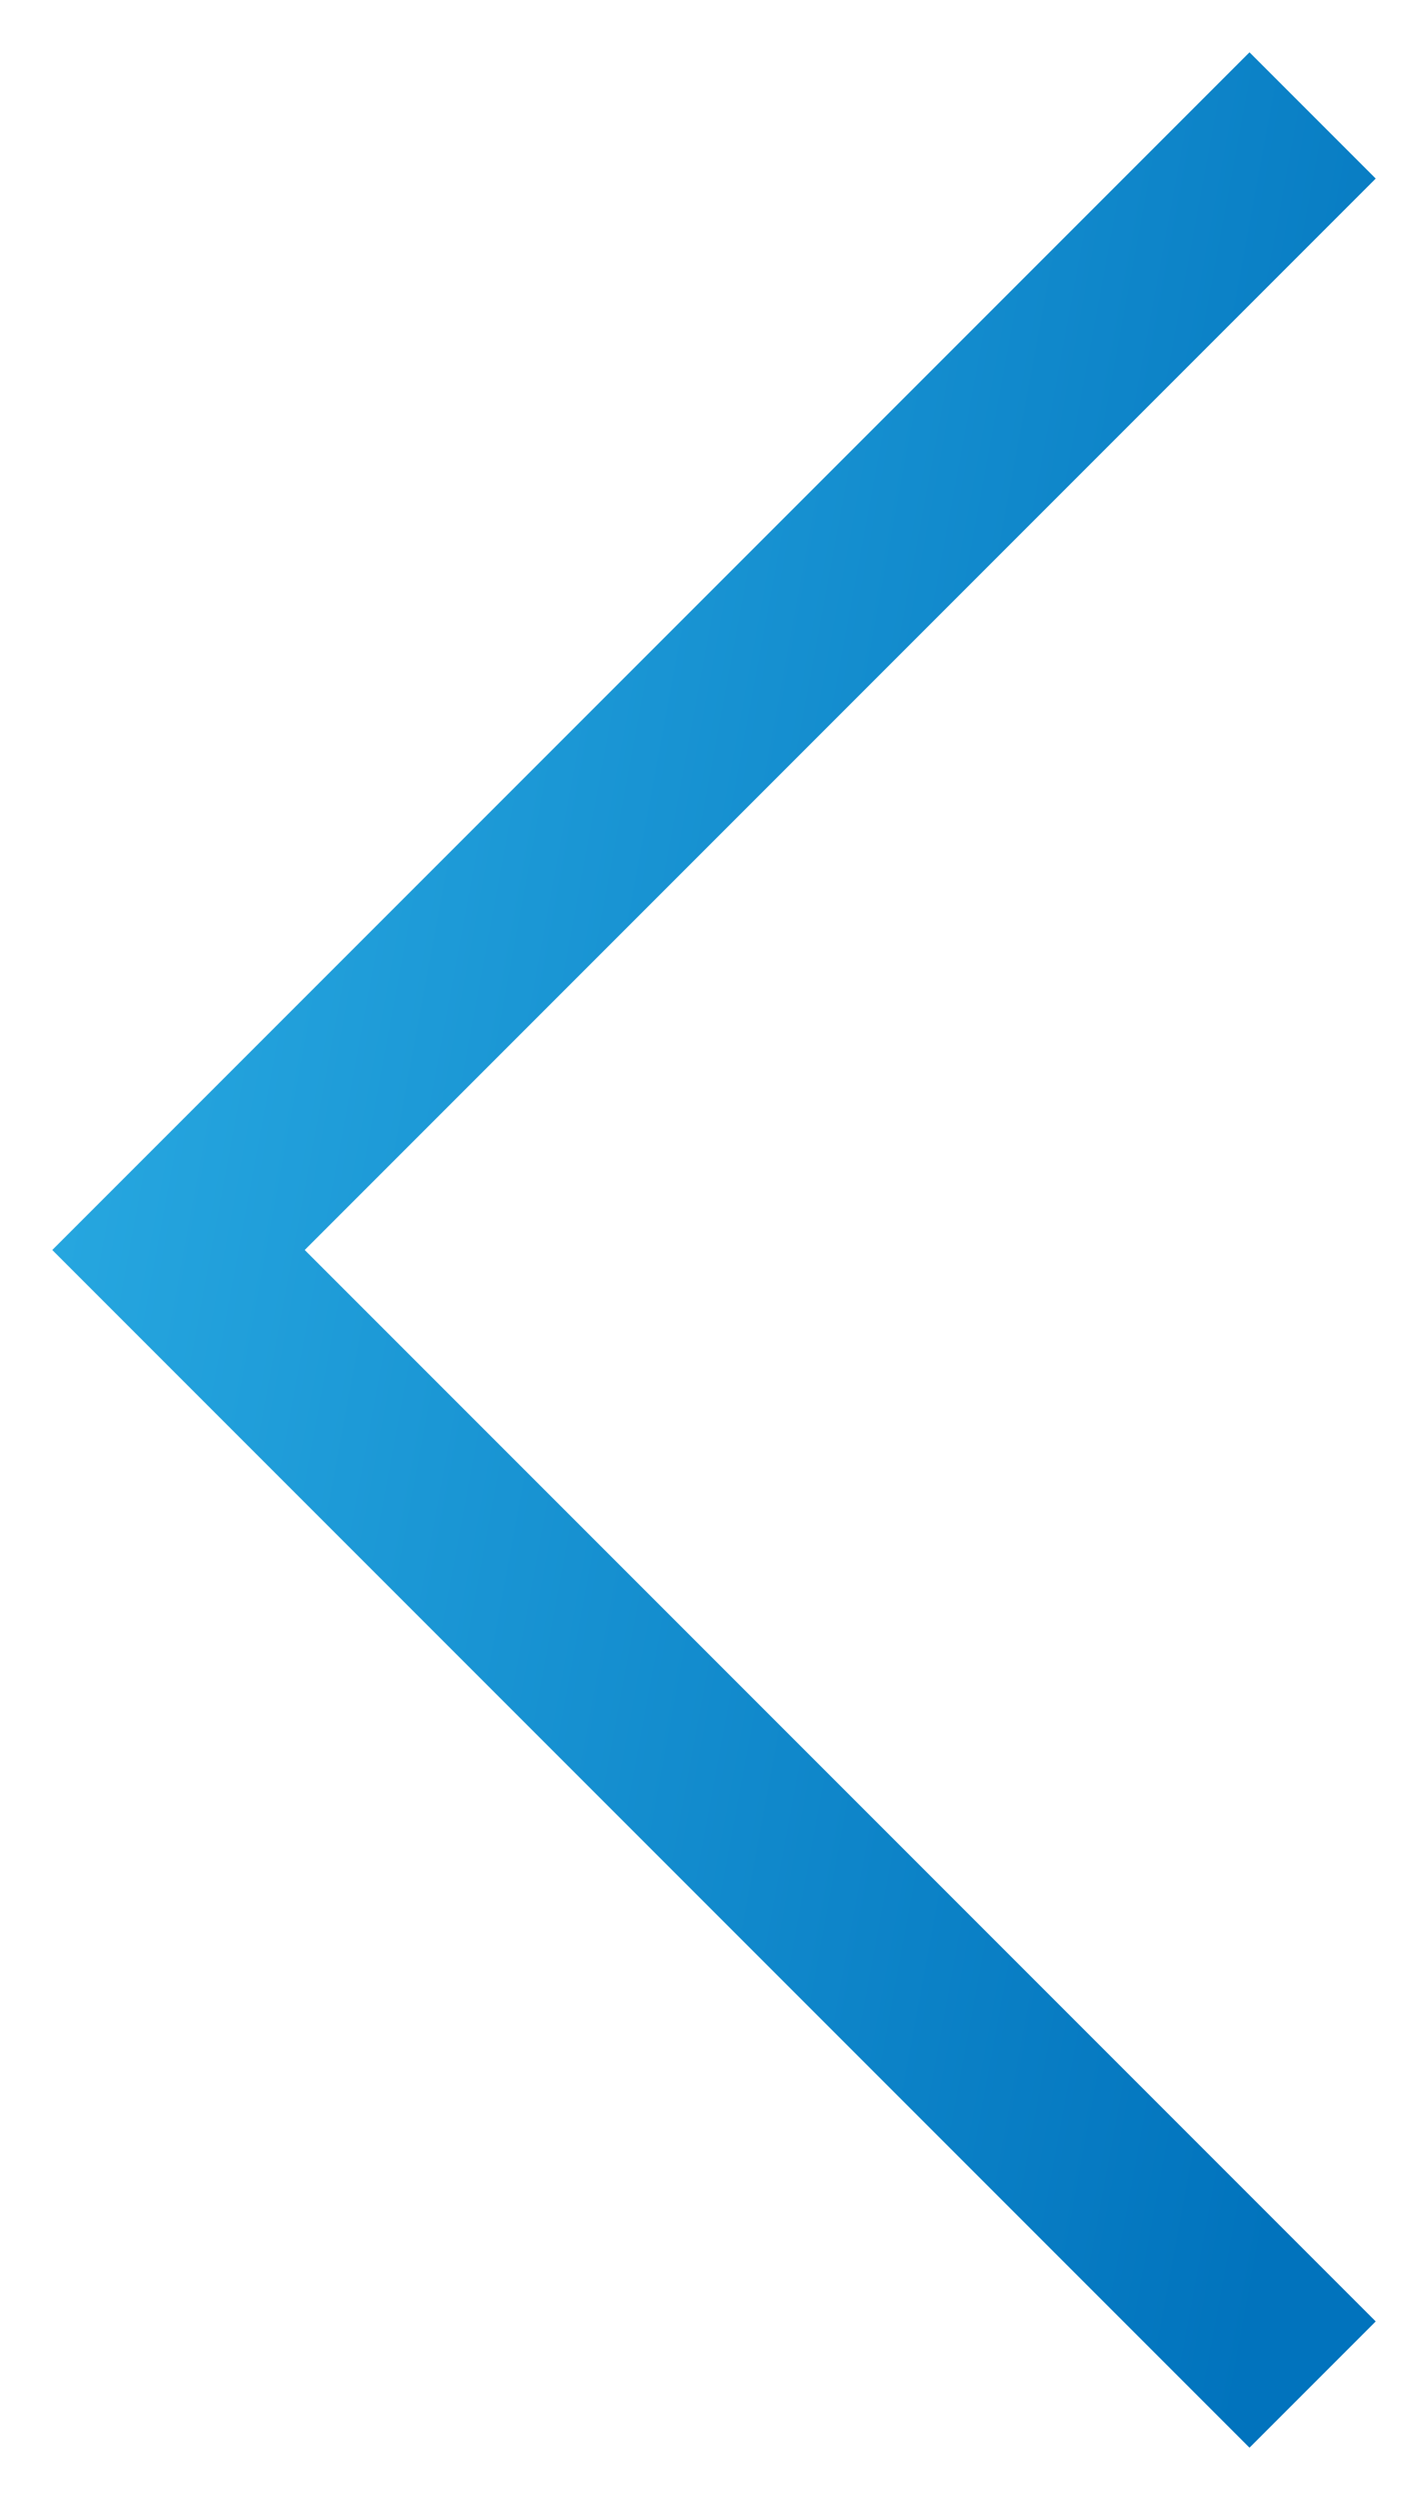 <svg width="16" height="28" viewBox="0 0 16 28" fill="none" xmlns="http://www.w3.org/2000/svg">
<path d="M14 26L2 14L14 2" stroke="url(#paint0_linear_1_6739)" stroke-width="2" stroke-linecap="square"/>
<defs>
<linearGradient id="paint0_linear_1_6739" x1="1.886" y1="2.632" x2="17.863" y2="5.603" gradientUnits="userSpaceOnUse">
<stop stop-color="#28A9E1"/>
<stop offset="1" stop-color="#0173BD"/>
</linearGradient>
</defs>
</svg>
